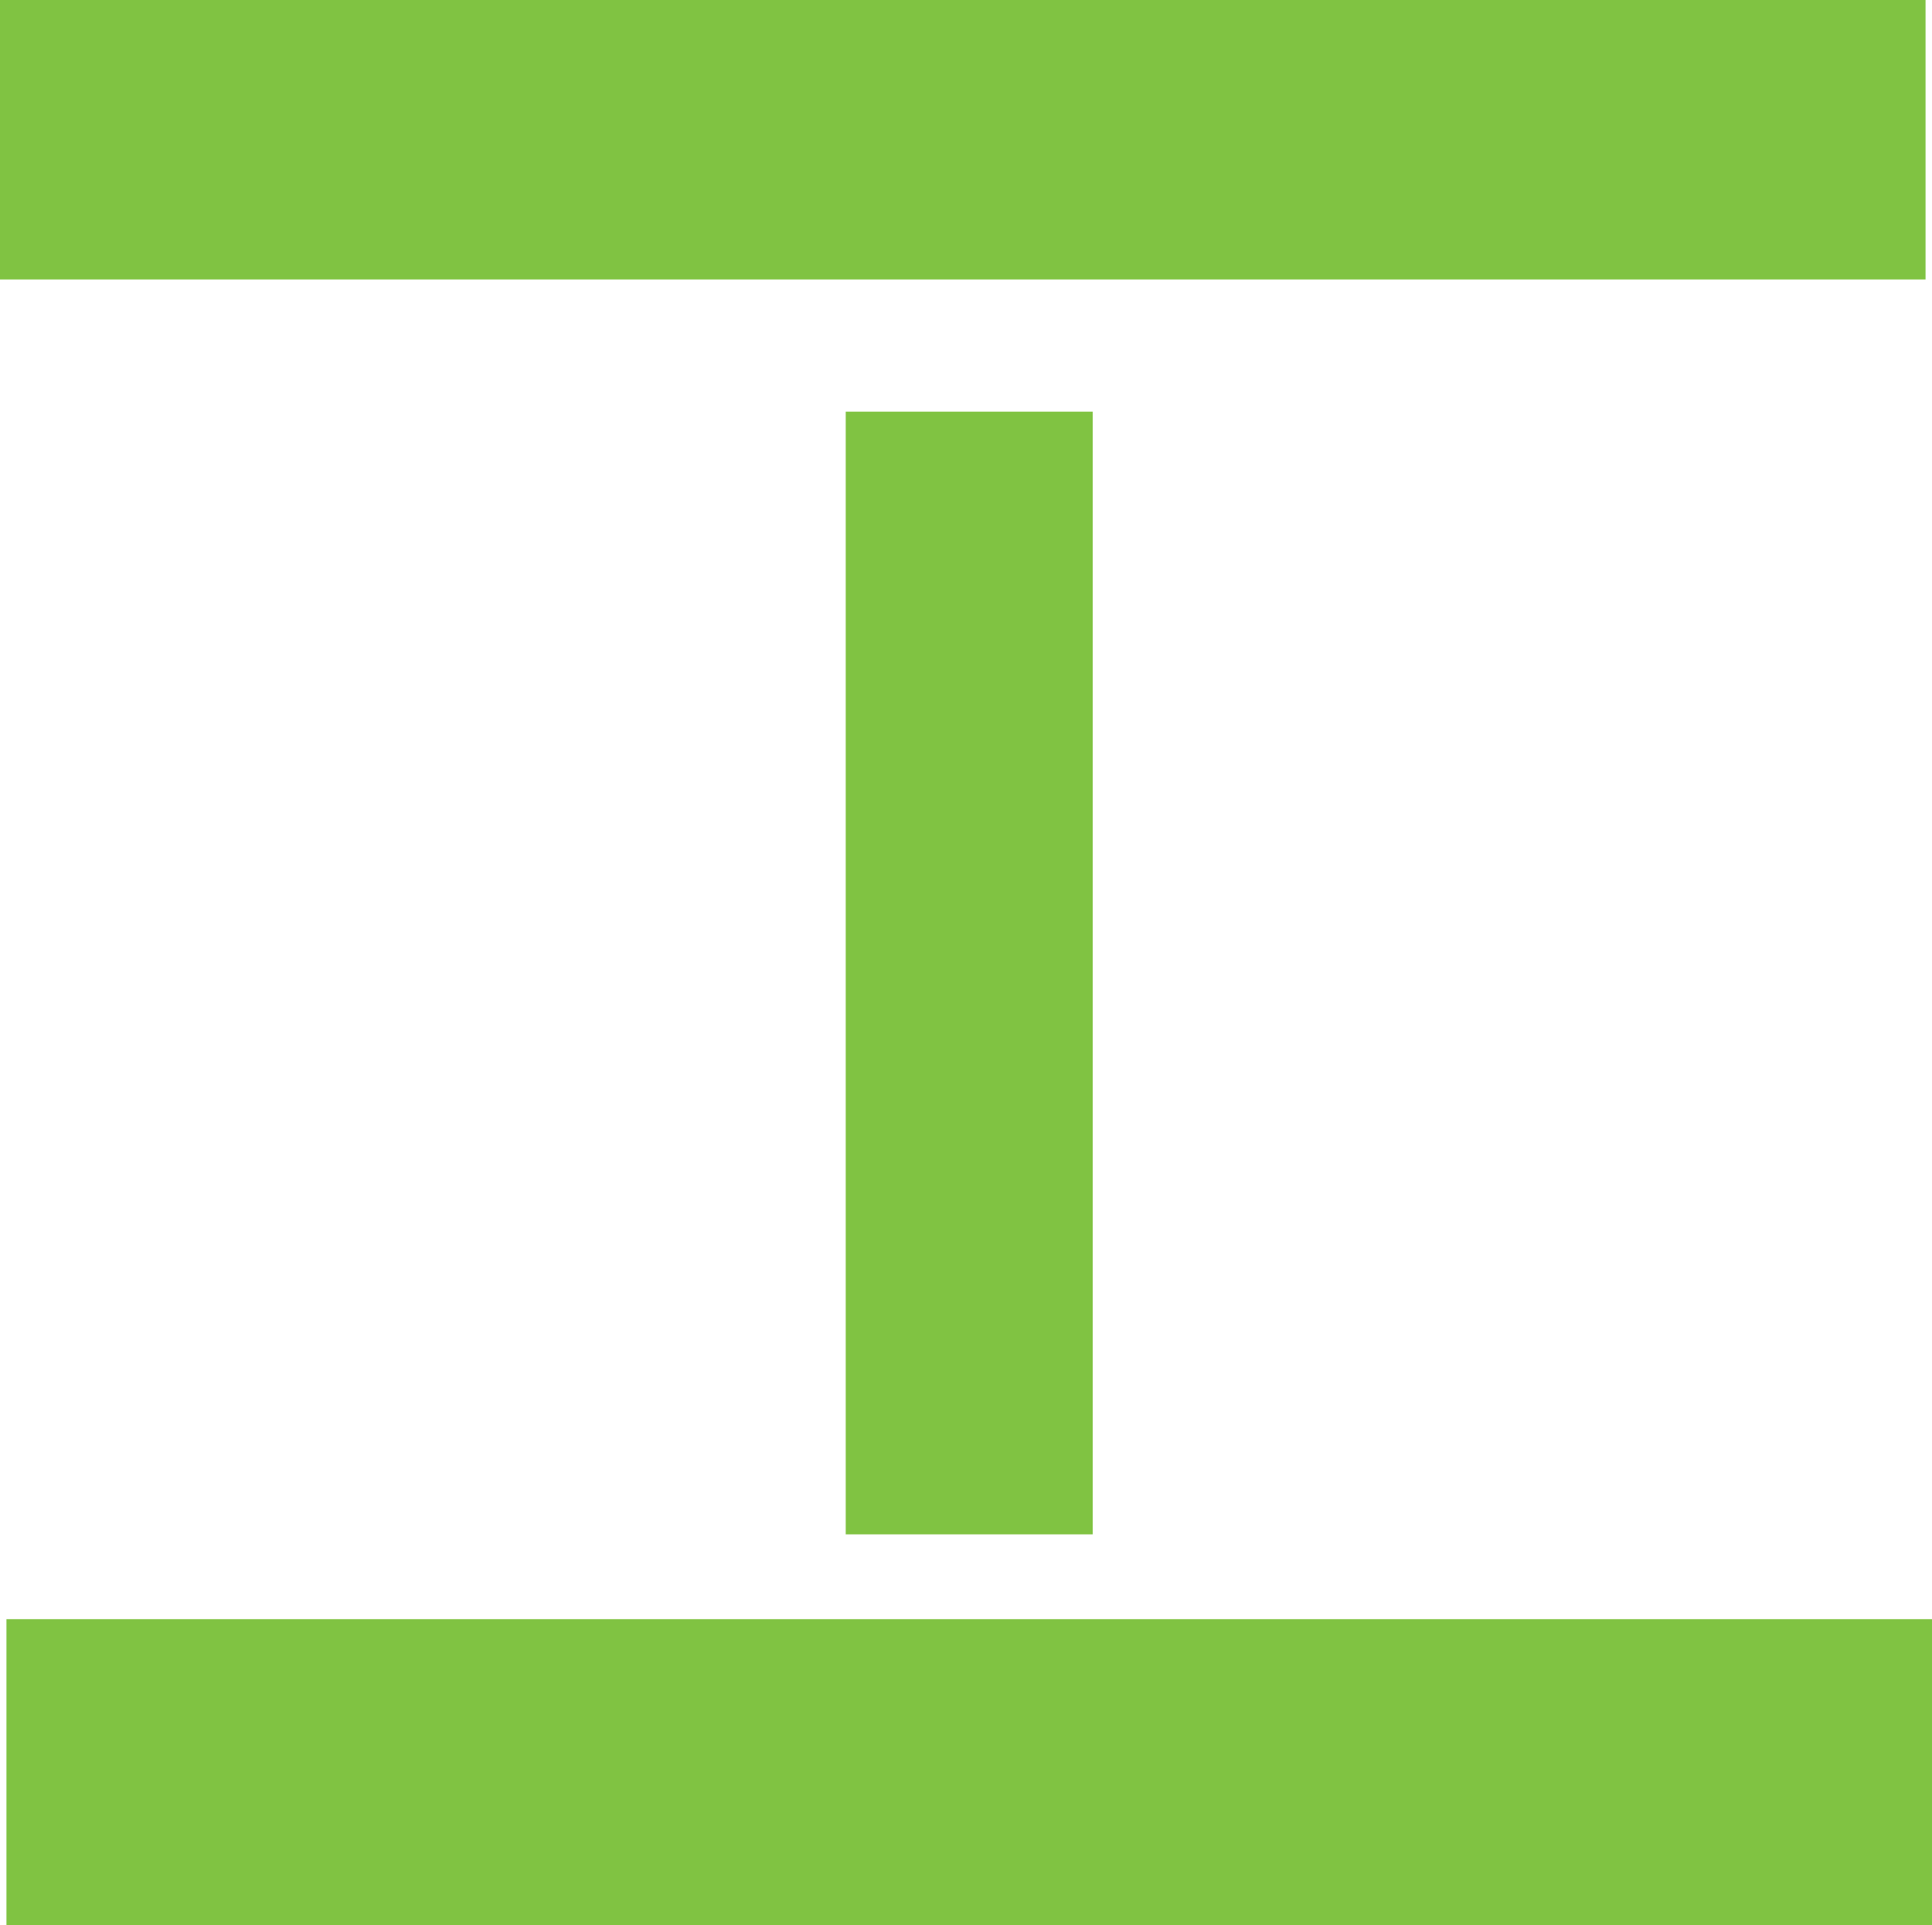 <?xml version="1.0" encoding="UTF-8"?>
<svg id="svg5" xmlns="http://www.w3.org/2000/svg" width="258.12" height="257.24" viewBox="0 0 258.12 257.24">
  <defs>
    <style>
      .cls-1 {
        fill: #80c342;
        stroke-width: 0px;
      }
    </style>
  </defs>
  <polyline id="polyline324" class="cls-1" points="0 0 0 27.43 0 37.34 257.26 37.34 257.26 0"/>
  <polyline id="polyline326" class="cls-1" points=".86 216.33 .86 246.37 .86 257.24 258.12 257.24 258.12 216.33"/>
  <rect class="cls-1" x="112.99" y="55" width="33" height="150"/>
</svg>